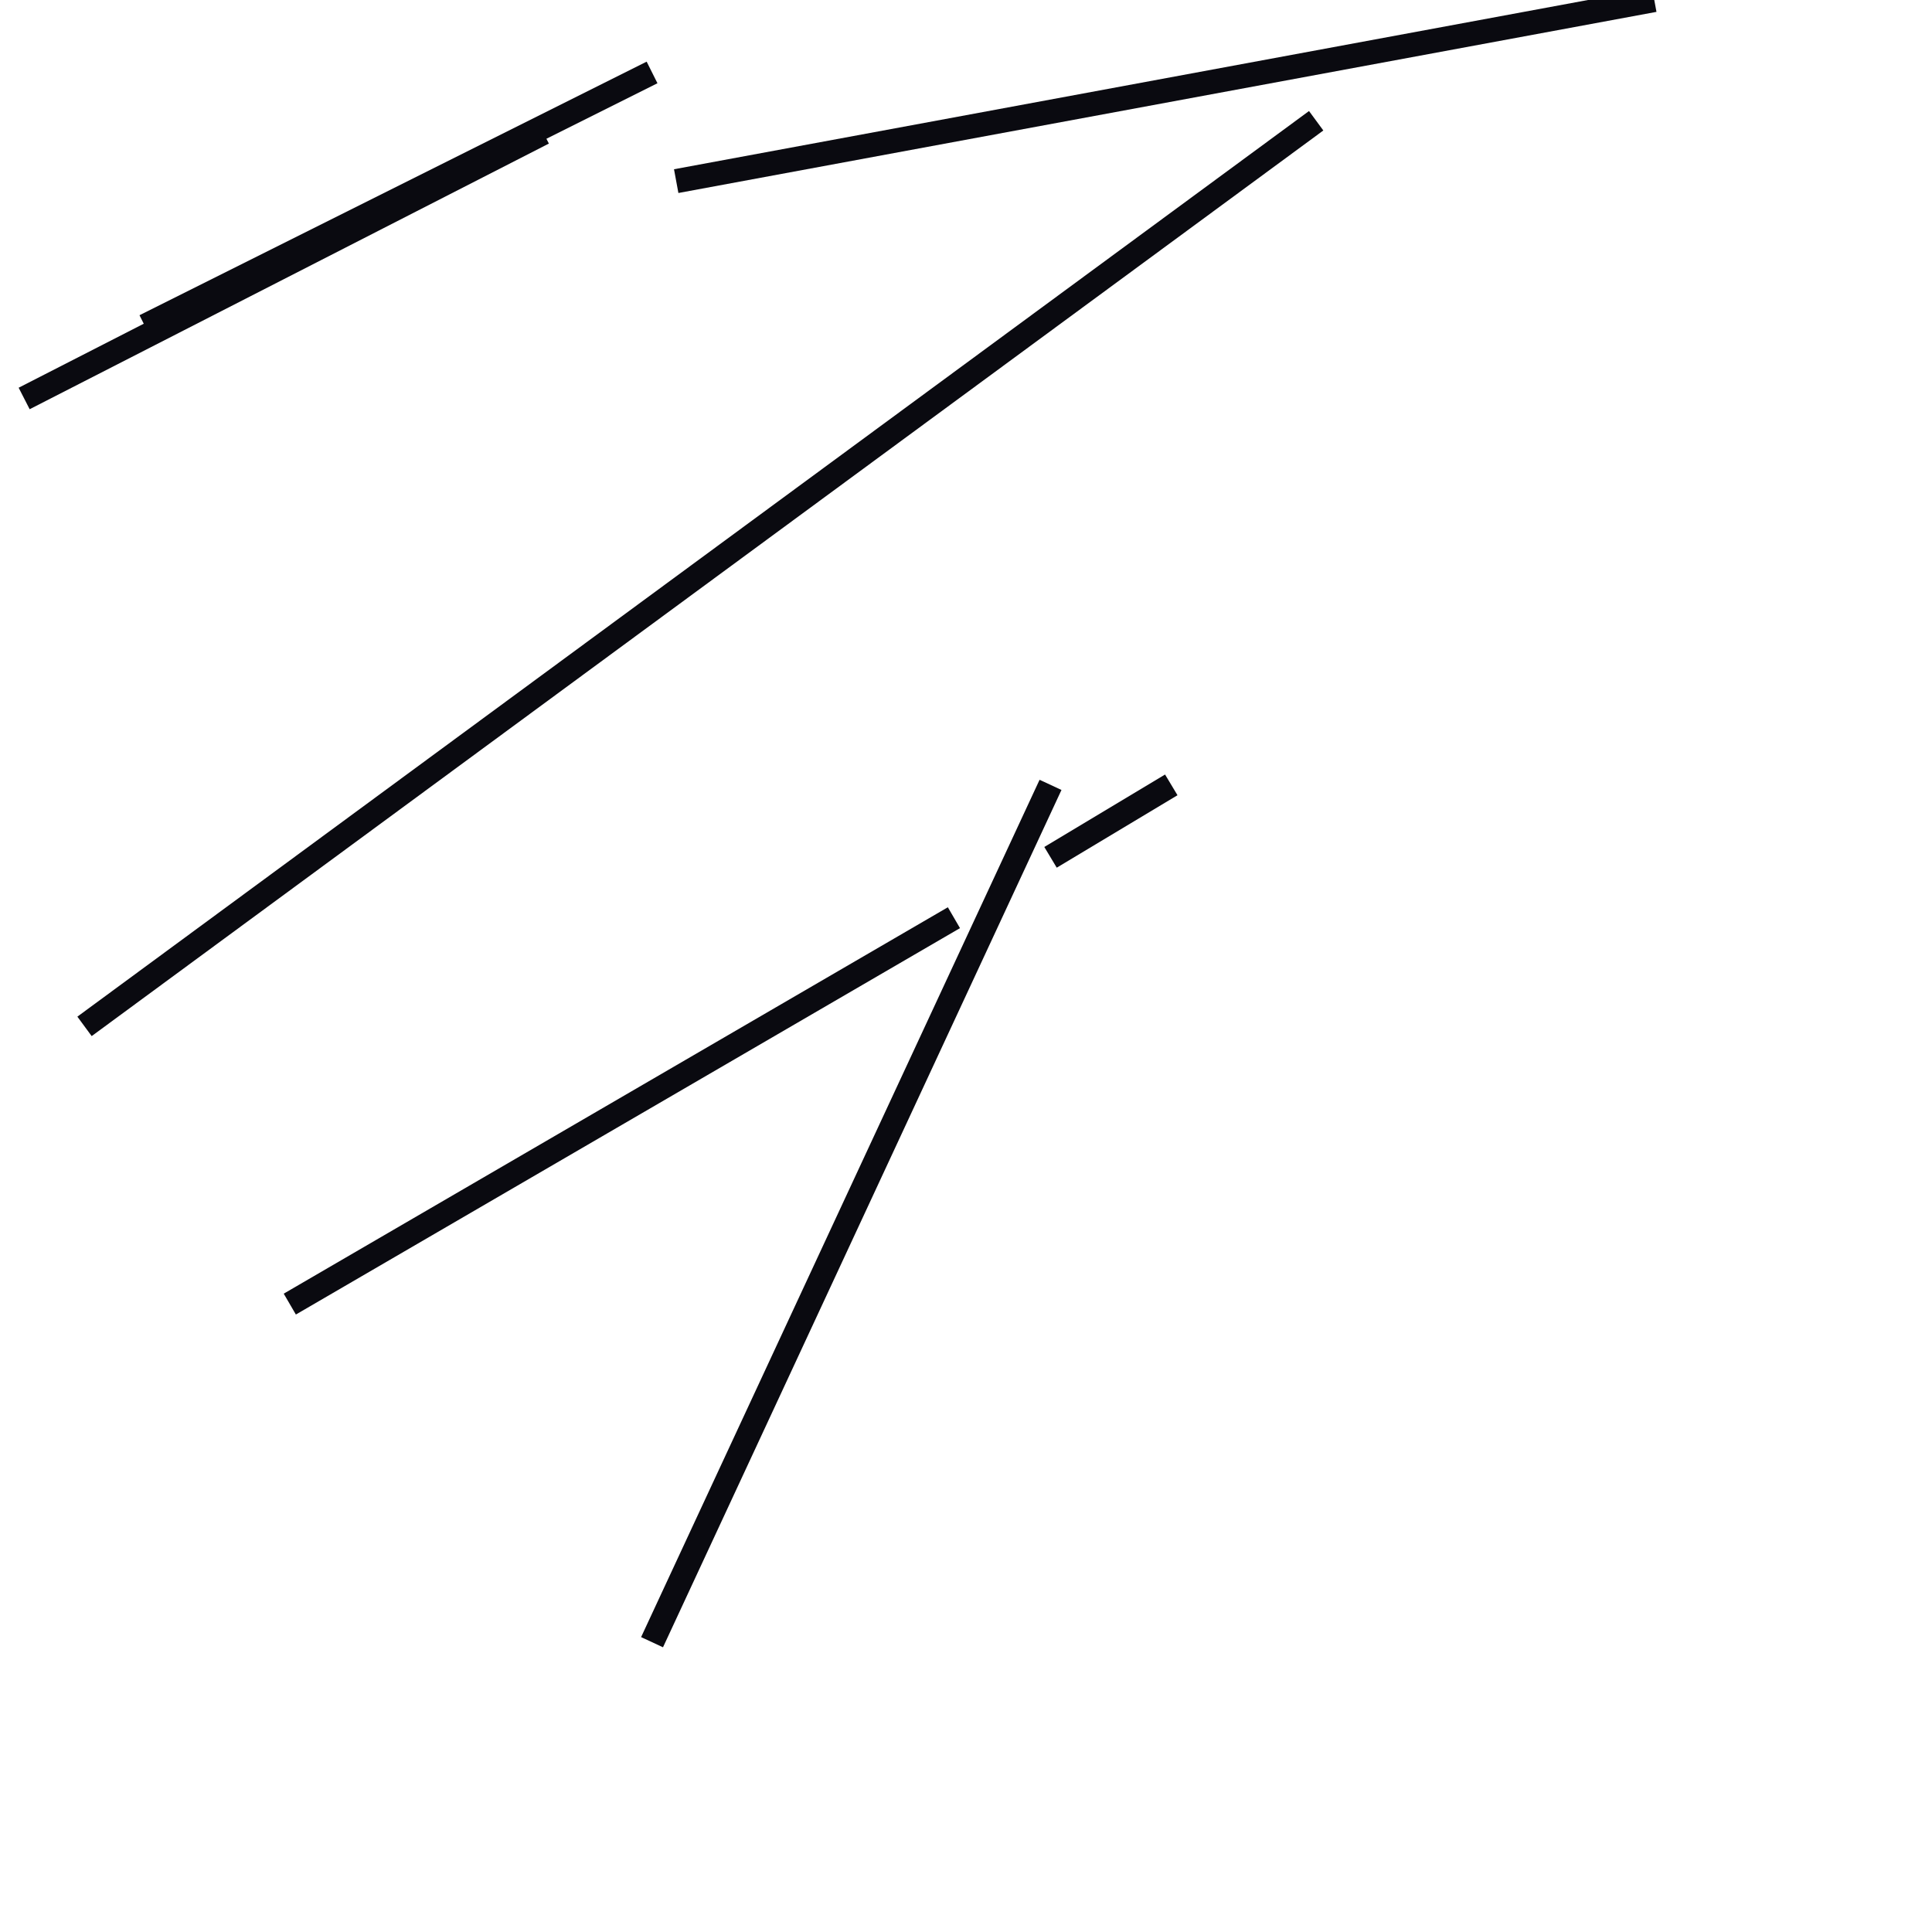 <?xml version="1.0" encoding="utf-8" ?>
<svg baseProfile="full" height="160" version="1.1" width="160" xmlns="http://www.w3.org/2000/svg" xmlns:ev="http://www.w3.org/2001/xml-events" xmlns:xlink="http://www.w3.org/1999/xlink"><defs /><line stroke="rgb(10,10,16)" stroke-width="2" x1="7" x2="109" y1="85" y2="10" /><line stroke="rgb(10,10,16)" stroke-width="2" x1="56" x2="137" y1="15" y2="0" /><line stroke="rgb(10,10,16)" stroke-width="2" x1="24" x2="79" y1="108" y2="76" /><line stroke="rgb(10,10,16)" stroke-width="2" x1="54" x2="87" y1="136" y2="65" /><line stroke="rgb(10,10,16)" stroke-width="2" x1="2" x2="45" y1="33" y2="11" /><line stroke="rgb(10,10,16)" stroke-width="2" x1="87" x2="97" y1="71" y2="65" /><line stroke="rgb(10,10,16)" stroke-width="2" x1="12" x2="54" y1="27" y2="6" /></svg>